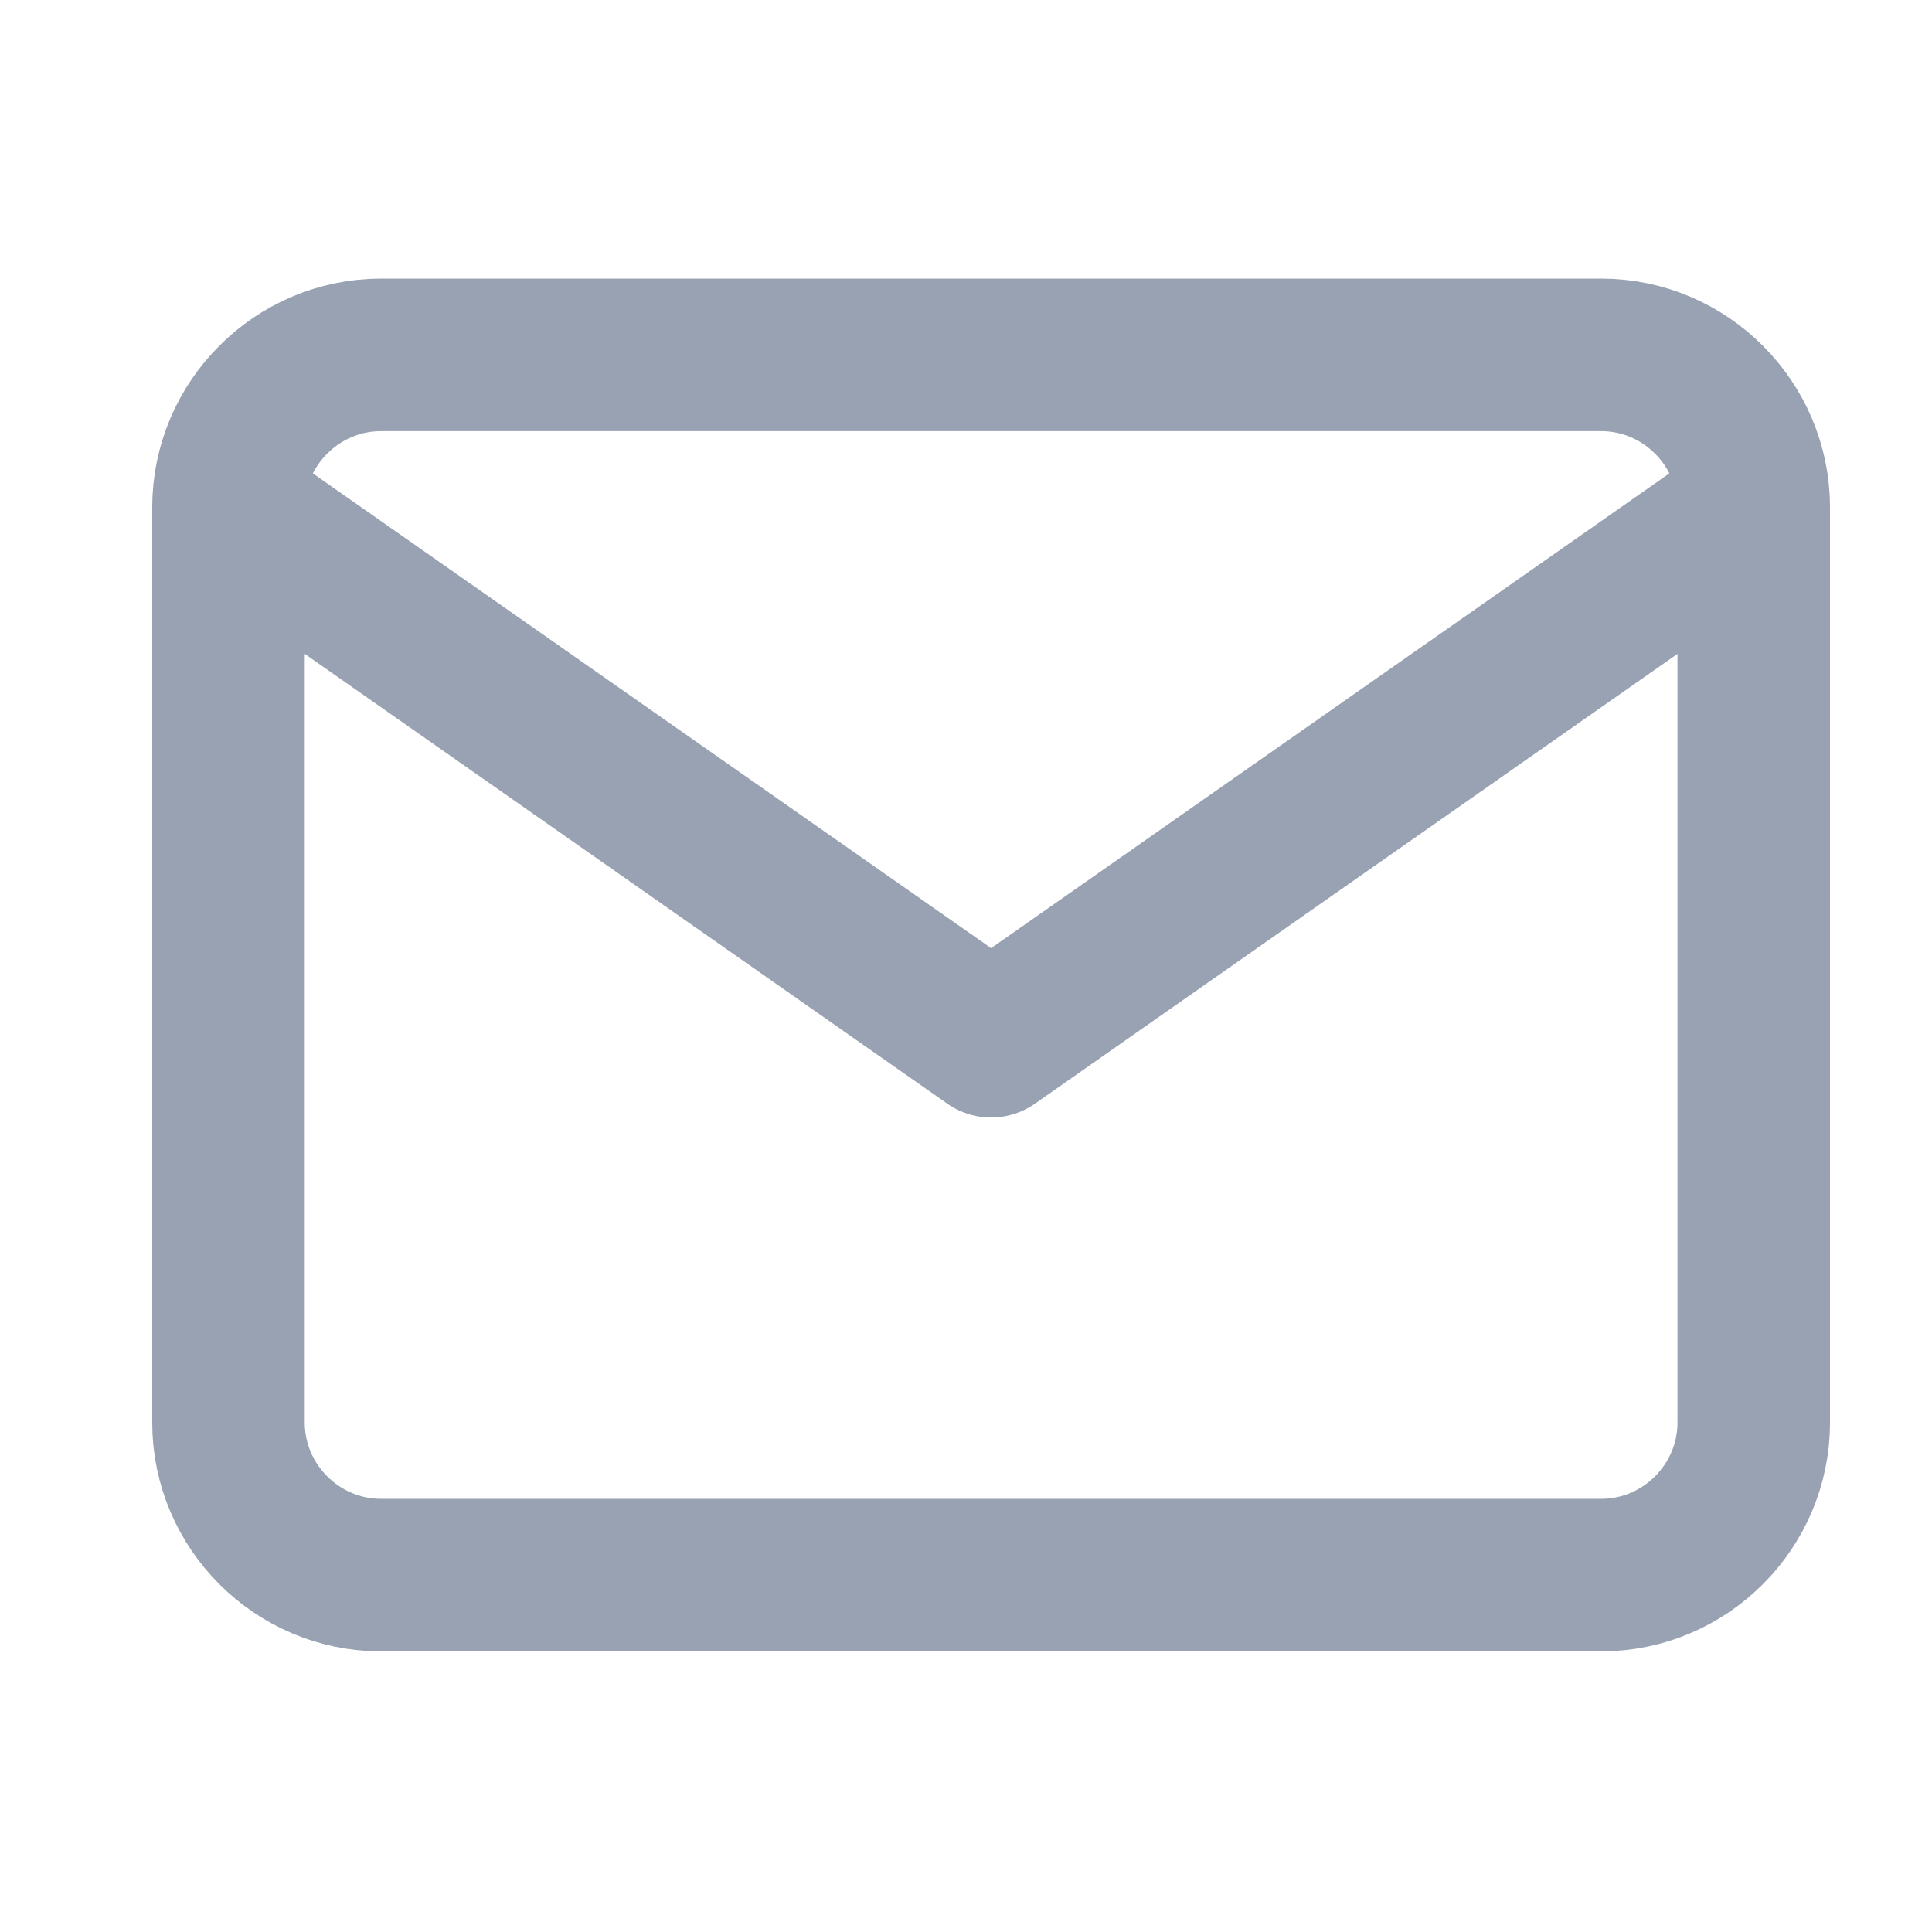 <svg width="19" height="19" viewBox="0 0 19 19" fill="none" xmlns="http://www.w3.org/2000/svg">
<path d="M17.247 4.99C17.247 4.165 16.572 3.49 15.747 3.49H3.747C2.922 3.49 2.247 4.165 2.247 4.99M17.247 4.99V13.99C17.247 14.815 16.572 15.49 15.747 15.49H3.747C2.922 15.49 2.247 14.815 2.247 13.99V4.99M17.247 4.99L9.747 10.24L2.247 4.99" stroke="#98A2B3" stroke-width="1.5" stroke-linecap="round" stroke-linejoin="round"/>
</svg>
